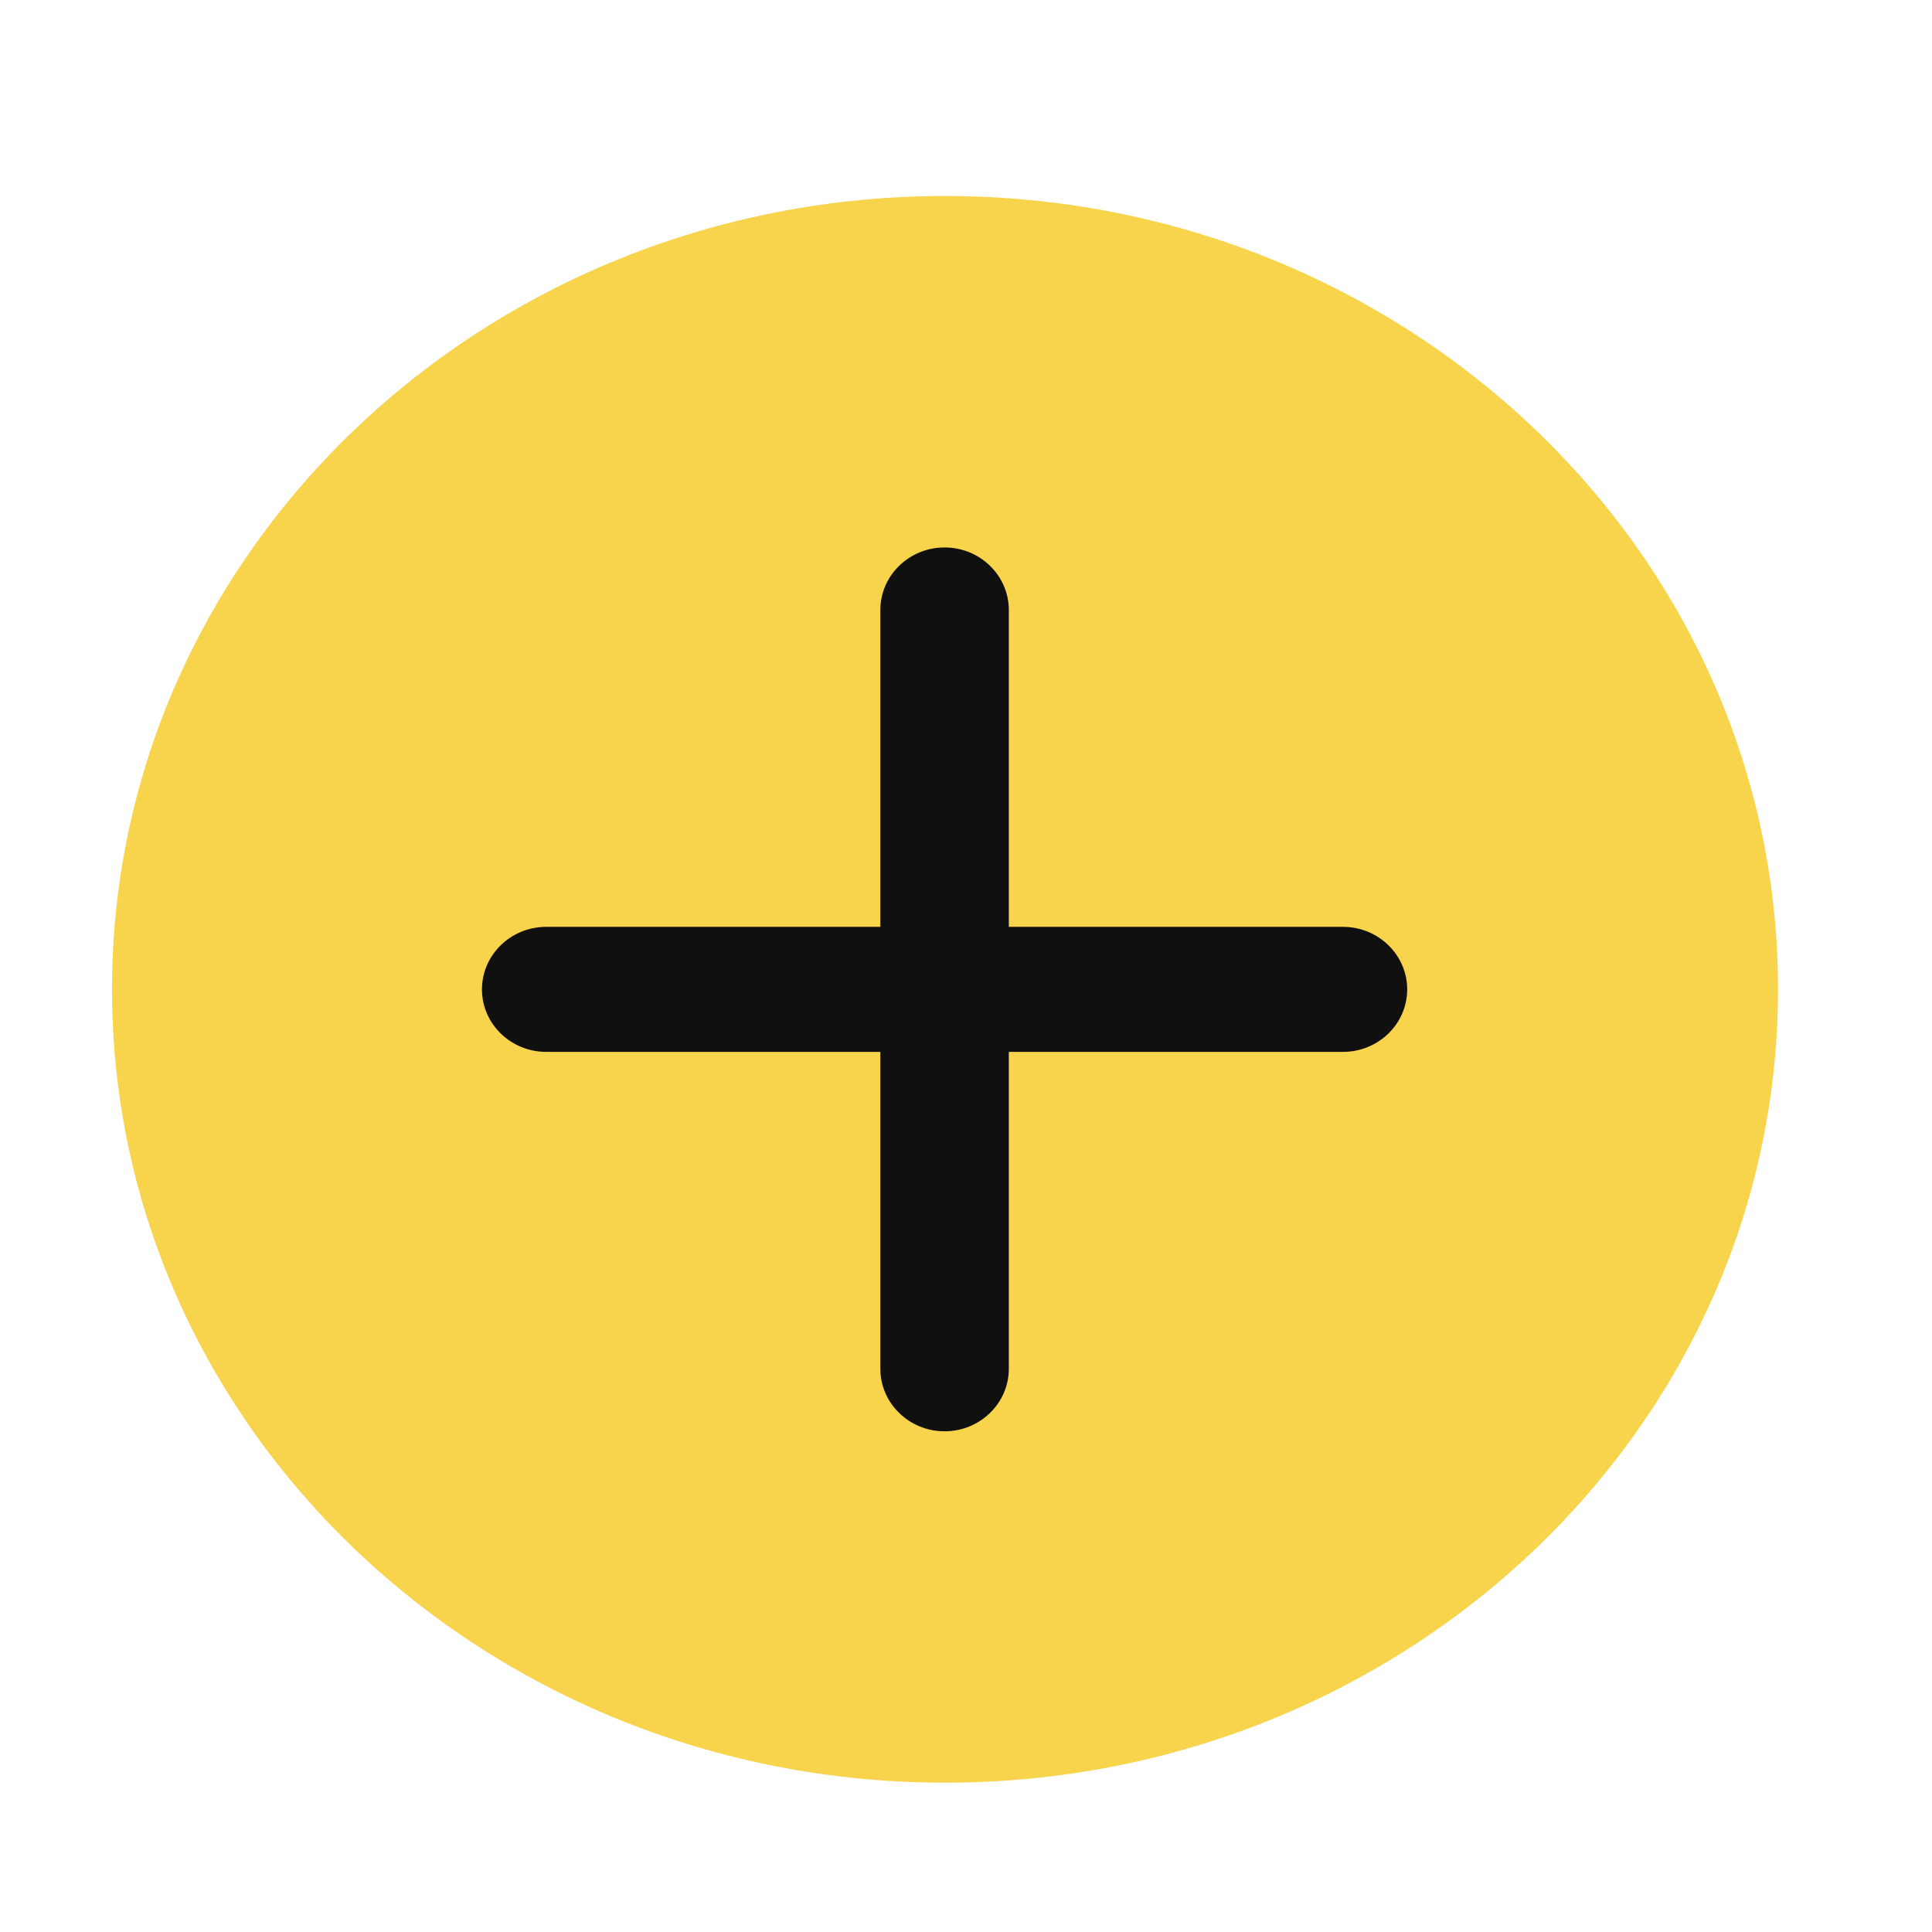 <svg xmlns="http://www.w3.org/2000/svg" width="69" height="69" viewBox="0 0 69 69">
  <g id="Group_246" data-name="Group 246" transform="translate(-172 -337)">
    <g id="Group_214" data-name="Group 214" transform="translate(-1 -8)">
      <path id="Path_149" data-name="Path 149" d="M29.75,0C46.18,0,59.5,12.685,59.5,28.333S46.18,56.667,29.75,56.667,0,43.981,0,28.333,13.32,0,29.75,0Z" transform="translate(177 352)" fill="#f8d44c"/>
      <g id="Group_159" data-name="Group 159" transform="translate(191.213 365.552)">
        <g id="Union_2" data-name="Union 2" transform="translate(0 0)" fill="#101010">
          <path d="M 15.521 30.066 C 14.533 30.066 13.728 29.289 13.728 28.334 L 13.728 16.515 L 1.293 16.515 C 0.305 16.515 -0.5 15.738 -0.5 14.783 C -0.5 13.828 0.305 13.05 1.293 13.05 L 13.728 13.05 L 13.728 1.232 C 13.728 0.277 14.533 -0.5 15.521 -0.5 C 16.511 -0.5 17.316 0.277 17.316 1.232 L 17.316 13.05 L 29.751 13.05 C 30.739 13.05 31.544 13.828 31.544 14.783 C 31.544 15.738 30.739 16.515 29.751 16.515 L 17.316 16.515 L 17.316 28.334 C 17.316 29.289 16.511 30.066 15.521 30.066 Z" stroke="none"/>
          <path d="M 15.521 29.566 C 16.236 29.566 16.816 29.013 16.816 28.334 L 16.816 16.015 L 29.751 16.015 C 30.464 16.015 31.044 15.463 31.044 14.783 C 31.044 14.101 30.464 13.55 29.751 13.55 L 16.816 13.55 L 16.816 1.232 C 16.816 0.551 16.236 3.998718057118822e-06 15.521 3.998718057118822e-06 C 14.808 3.998718057118822e-06 14.228 0.551 14.228 1.232 L 14.228 13.55 L 1.293 13.55 C 0.58 13.55 1.184997586278769e-06 14.101 1.184997586278769e-06 14.783 C 1.184997586278769e-06 15.463 0.58 16.015 1.293 16.015 L 14.228 16.015 L 14.228 28.334 C 14.228 29.013 14.808 29.566 15.521 29.566 M 15.521 30.566 C 14.257 30.566 13.228 29.564 13.228 28.334 L 13.228 17.015 L 1.293 17.015 C 0.029 17.015 -1 16.014 -1 14.783 C -1 13.552 0.029 12.55 1.293 12.55 L 13.228 12.55 L 13.228 1.232 C 13.228 0.001 14.257 -1 15.521 -1 C 16.787 -1 17.816 0.001 17.816 1.232 L 17.816 12.55 L 29.751 12.55 C 31.015 12.55 32.044 13.552 32.044 14.783 C 32.044 16.014 31.015 17.015 29.751 17.015 L 17.816 17.015 L 17.816 28.334 C 17.816 29.564 16.787 30.566 15.521 30.566 Z" stroke="none"/>
        </g>
      </g>
    </g>
    <rect id="Rectangle_151" data-name="Rectangle 151" width="69" height="69" transform="translate(172 337)" fill="none"/>
  </g>
</svg>
